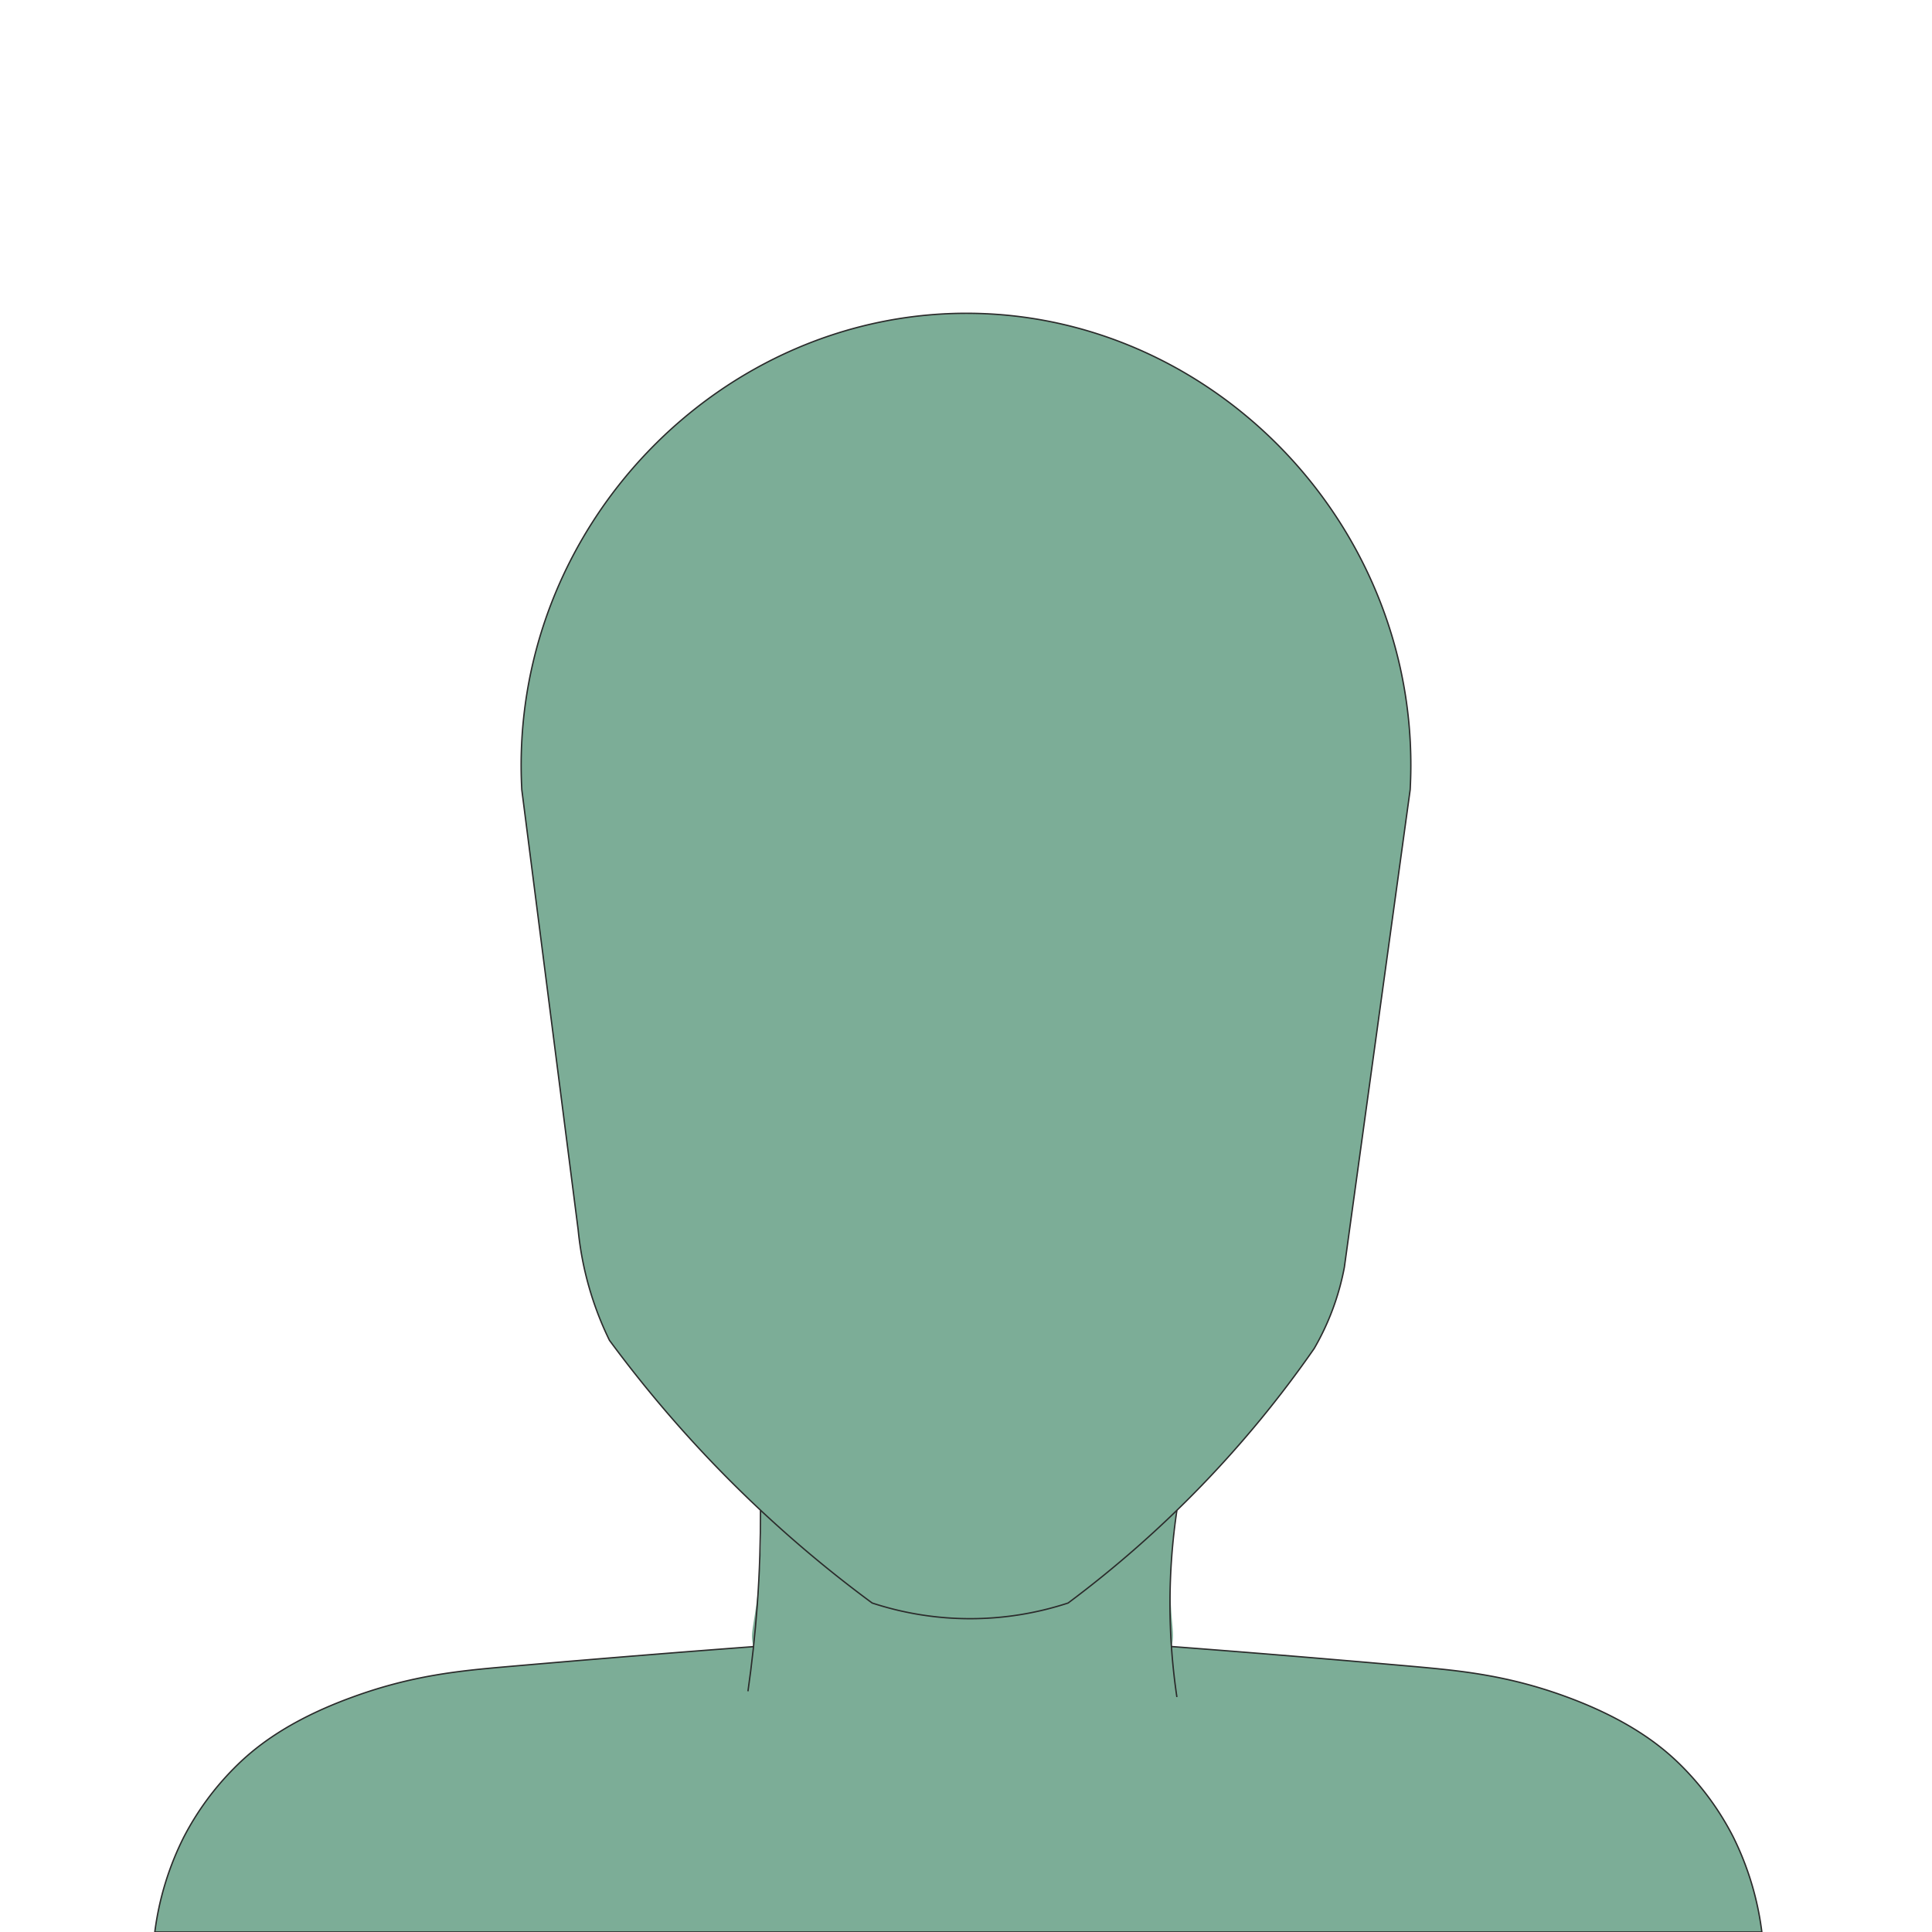 <svg xmlns="http://www.w3.org/2000/svg" viewBox="0 0 700 700"><defs><style>.cls-1,.cls-2{fill:#7cad97;}.cls-2,.cls-3{stroke:#2b2b2b;stroke-miterlimit:10;stroke-width:0.5px;}.cls-3{fill:none;}</style></defs><g id="Capa_2" data-name="Capa 2"><path class="cls-1" d="M273.06,596.6c-1.67-5.06.53-7.37,1.91-24.05A211.3,211.3,0,0,0,273.65,526l154.18,12.13a193.53,193.53,0,0,0-3.63,31.38c-.61,18.23,1.85,21.8.21,27.05C414.55,628.26,284.18,630.3,273.06,596.6Z"/><path class="cls-2" d="M273.06,596.6c-21.5,1.61-51.94,4-89.87,7.31-16.64,1.46-33.93,3.1-55.52,11-24.23,8.81-36.15,19-42.68,25.56a102.05,102.05,0,0,0-18.35,25.05A106.39,106.39,0,0,0,56.09,700H638.35a107.49,107.49,0,0,0-10.41-34.52,102.18,102.18,0,0,0-18.09-25.05c-6.44-6.55-18.2-16.75-42.08-25.56-21.29-7.86-38.34-9.5-54.74-11-37.41-3.32-67.42-5.7-88.62-7.31"/><path class="cls-3" d="M271,612.78c1.4-9.78,2.57-20.25,3.38-31.36.87-12.1,1.2-23.54,1.16-34.2"/><path class="cls-3" d="M426.41,547.22a229.82,229.82,0,0,0,0,67.65"/><path class="cls-2" d="M189.06,286.16c-5.12-95,72.48-174.3,163.94-172.62,89.28,1.64,163,80,157.93,172.62q-11.91,86.5-23.84,173a92.78,92.78,0,0,1-10.95,29.46A399,399,0,0,1,387,580.8a113.76,113.76,0,0,1-71,0,449.33,449.33,0,0,1-95.19-95.19,117.07,117.07,0,0,1-11.33-40Z"/></g></svg>